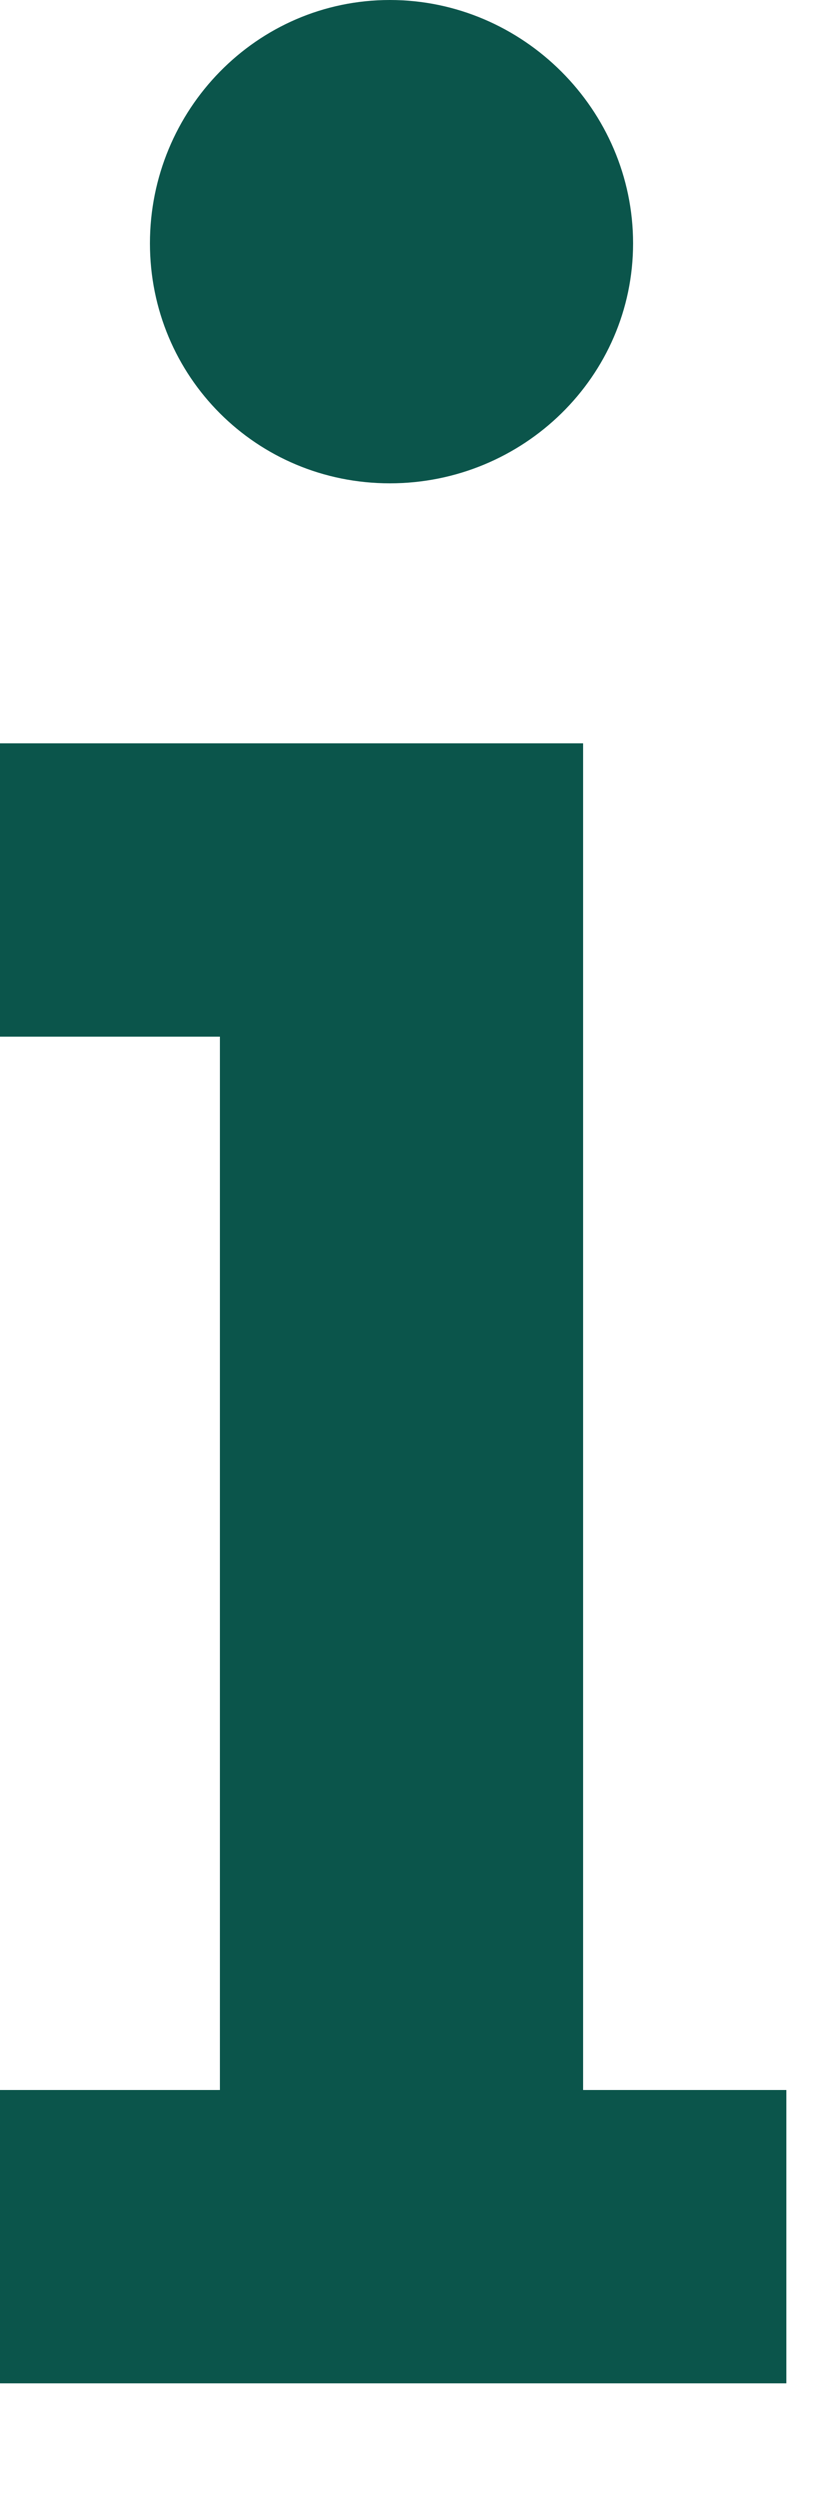 <?xml version="1.0" encoding="UTF-8"?>
<svg width="6px" height="18px" viewBox="0 0 6 18" version="1.1" xmlns="http://www.w3.org/2000/svg" xmlns:xlink="http://www.w3.org/1999/xlink">
    <title>info_32_white</title>
    <g id="Page-1" stroke="none" stroke-width="1" fill="none" fill-rule="evenodd">
        <g id="info_32_white" fill="#0B554B" fill-rule="nonzero">
            <path d="M4.56,1.752 C4.56,2.712 3.768,3.48 2.808,3.48 C1.848,3.48 1.08,2.712 1.08,1.752 C1.08,0.792 1.848,0 2.808,0 C3.768,0 4.56,0.792 4.56,1.752 Z M5.664,17.16 L0,17.16 L0,15.048 L1.584,15.048 L1.584,7.464 L0,7.464 L0,5.352 L4.2,5.352 L4.2,15.048 L5.664,15.048 L5.664,17.16 Z" id="i"></path>
        </g>
    </g>
</svg>